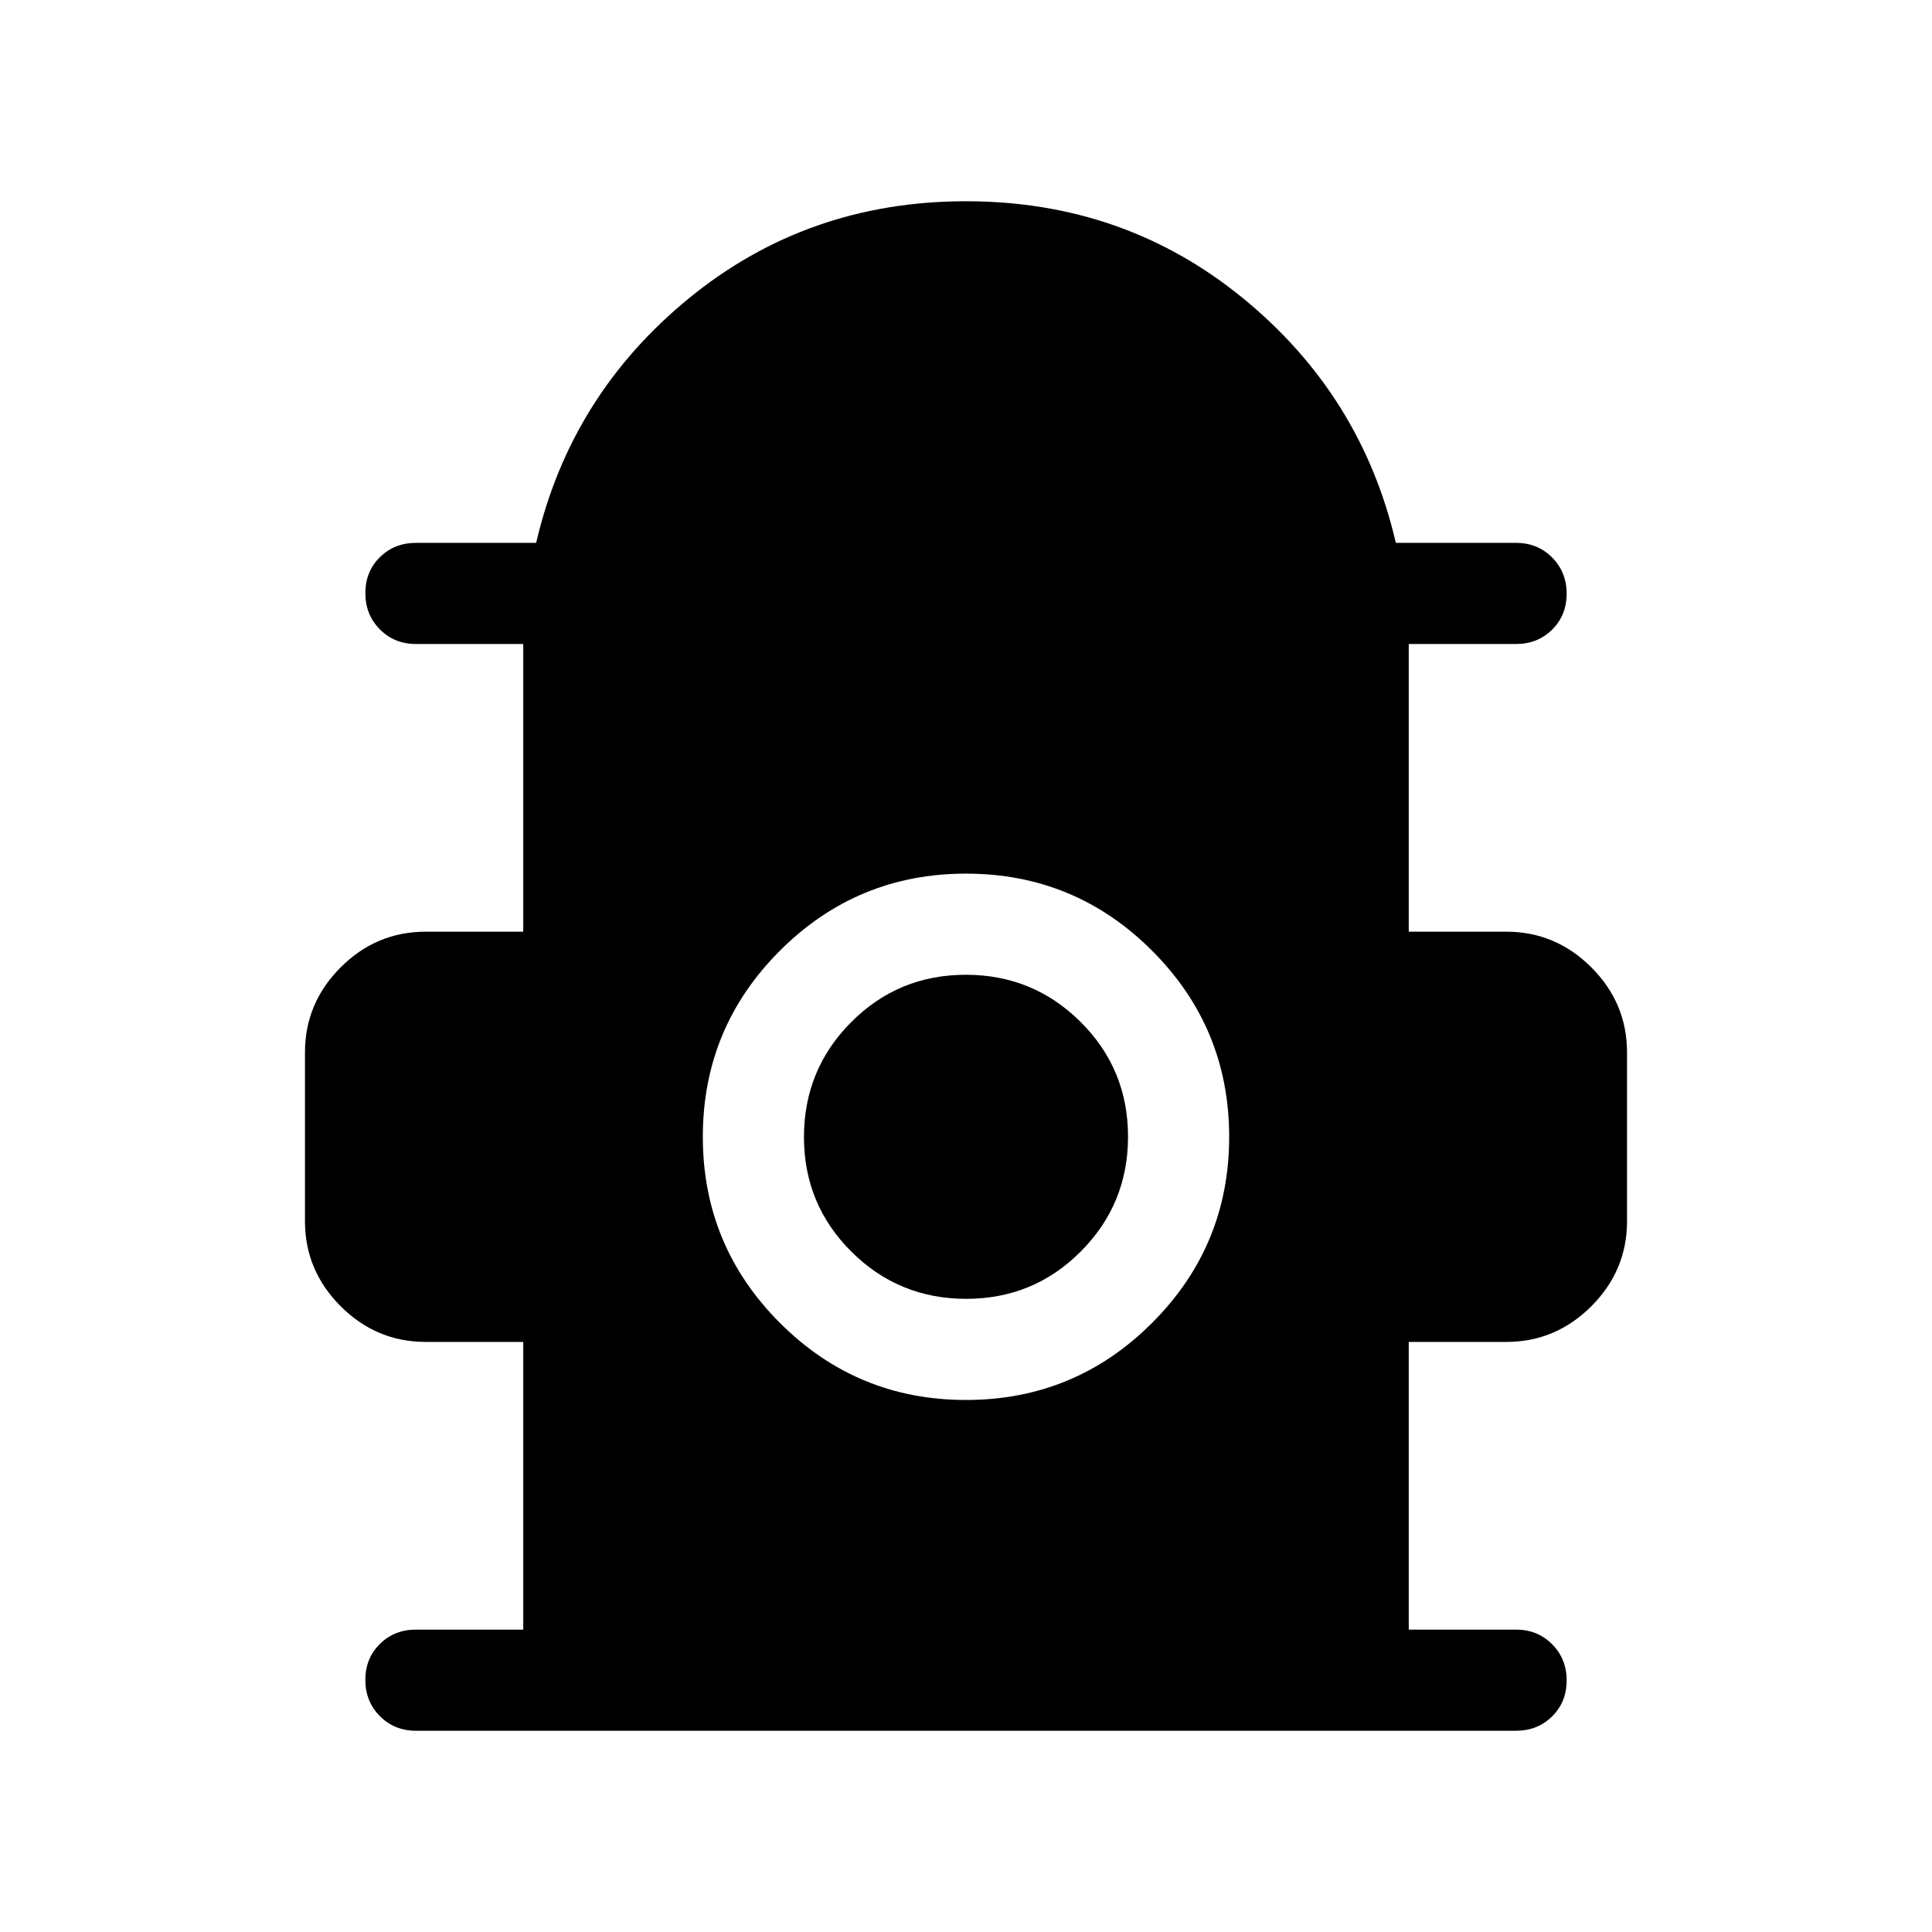 <svg xmlns="http://www.w3.org/2000/svg" height="40" viewBox="0 -960 960 960" width="40"><path d="M260.001-150.256v-142.95h-48.462q-24.538 0-42.268-17.731-17.73-17.73-17.73-42.268v-83.846q0-24.538 17.73-42.269 17.73-17.73 42.268-17.73h48.462V-640h-53.334q-10.679 0-17.903-7.263-7.224-7.263-7.224-17.999 0-10.737 7.224-17.865 7.224-7.128 17.903-7.128h59.744q17.051-73.41 75.974-121.577T480-859.999q78.692 0 137.615 48.167 58.923 48.167 75.974 121.577h59.744q10.679 0 17.903 7.263 7.224 7.263 7.224 17.999 0 10.737-7.224 17.865Q764.012-640 753.333-640h-53.334v142.95h48.462q24.538 0 42.268 17.73 17.73 17.731 17.73 42.269v83.846q0 24.538-17.73 42.268-17.73 17.731-42.268 17.731h-48.462v142.95h53.334q10.679 0 17.903 7.263 7.224 7.263 7.224 17.999 0 10.737-7.224 17.865-7.224 7.128-17.903 7.128H206.667q-10.679 0-17.903-7.263-7.224-7.263-7.224-18 0-10.736 7.224-17.864t17.903-7.128h53.334ZM479.984-264.36q54.17 0 92.477-38.292 38.308-38.292 38.308-92.461t-38.292-92.476q-38.292-38.308-92.461-38.308-54.17 0-92.477 38.292-38.308 38.292-38.308 92.461t38.292 92.477q38.292 38.307 92.461 38.307Zm.113-50.255q-33.508 0-57.059-23.455-23.552-23.455-23.552-56.962 0-33.507 23.455-57.058 23.455-23.552 56.962-23.552 33.508 0 57.059 23.455 23.552 23.455 23.552 56.962 0 33.507-23.455 57.059-23.455 23.551-56.962 23.551Z"/></svg>